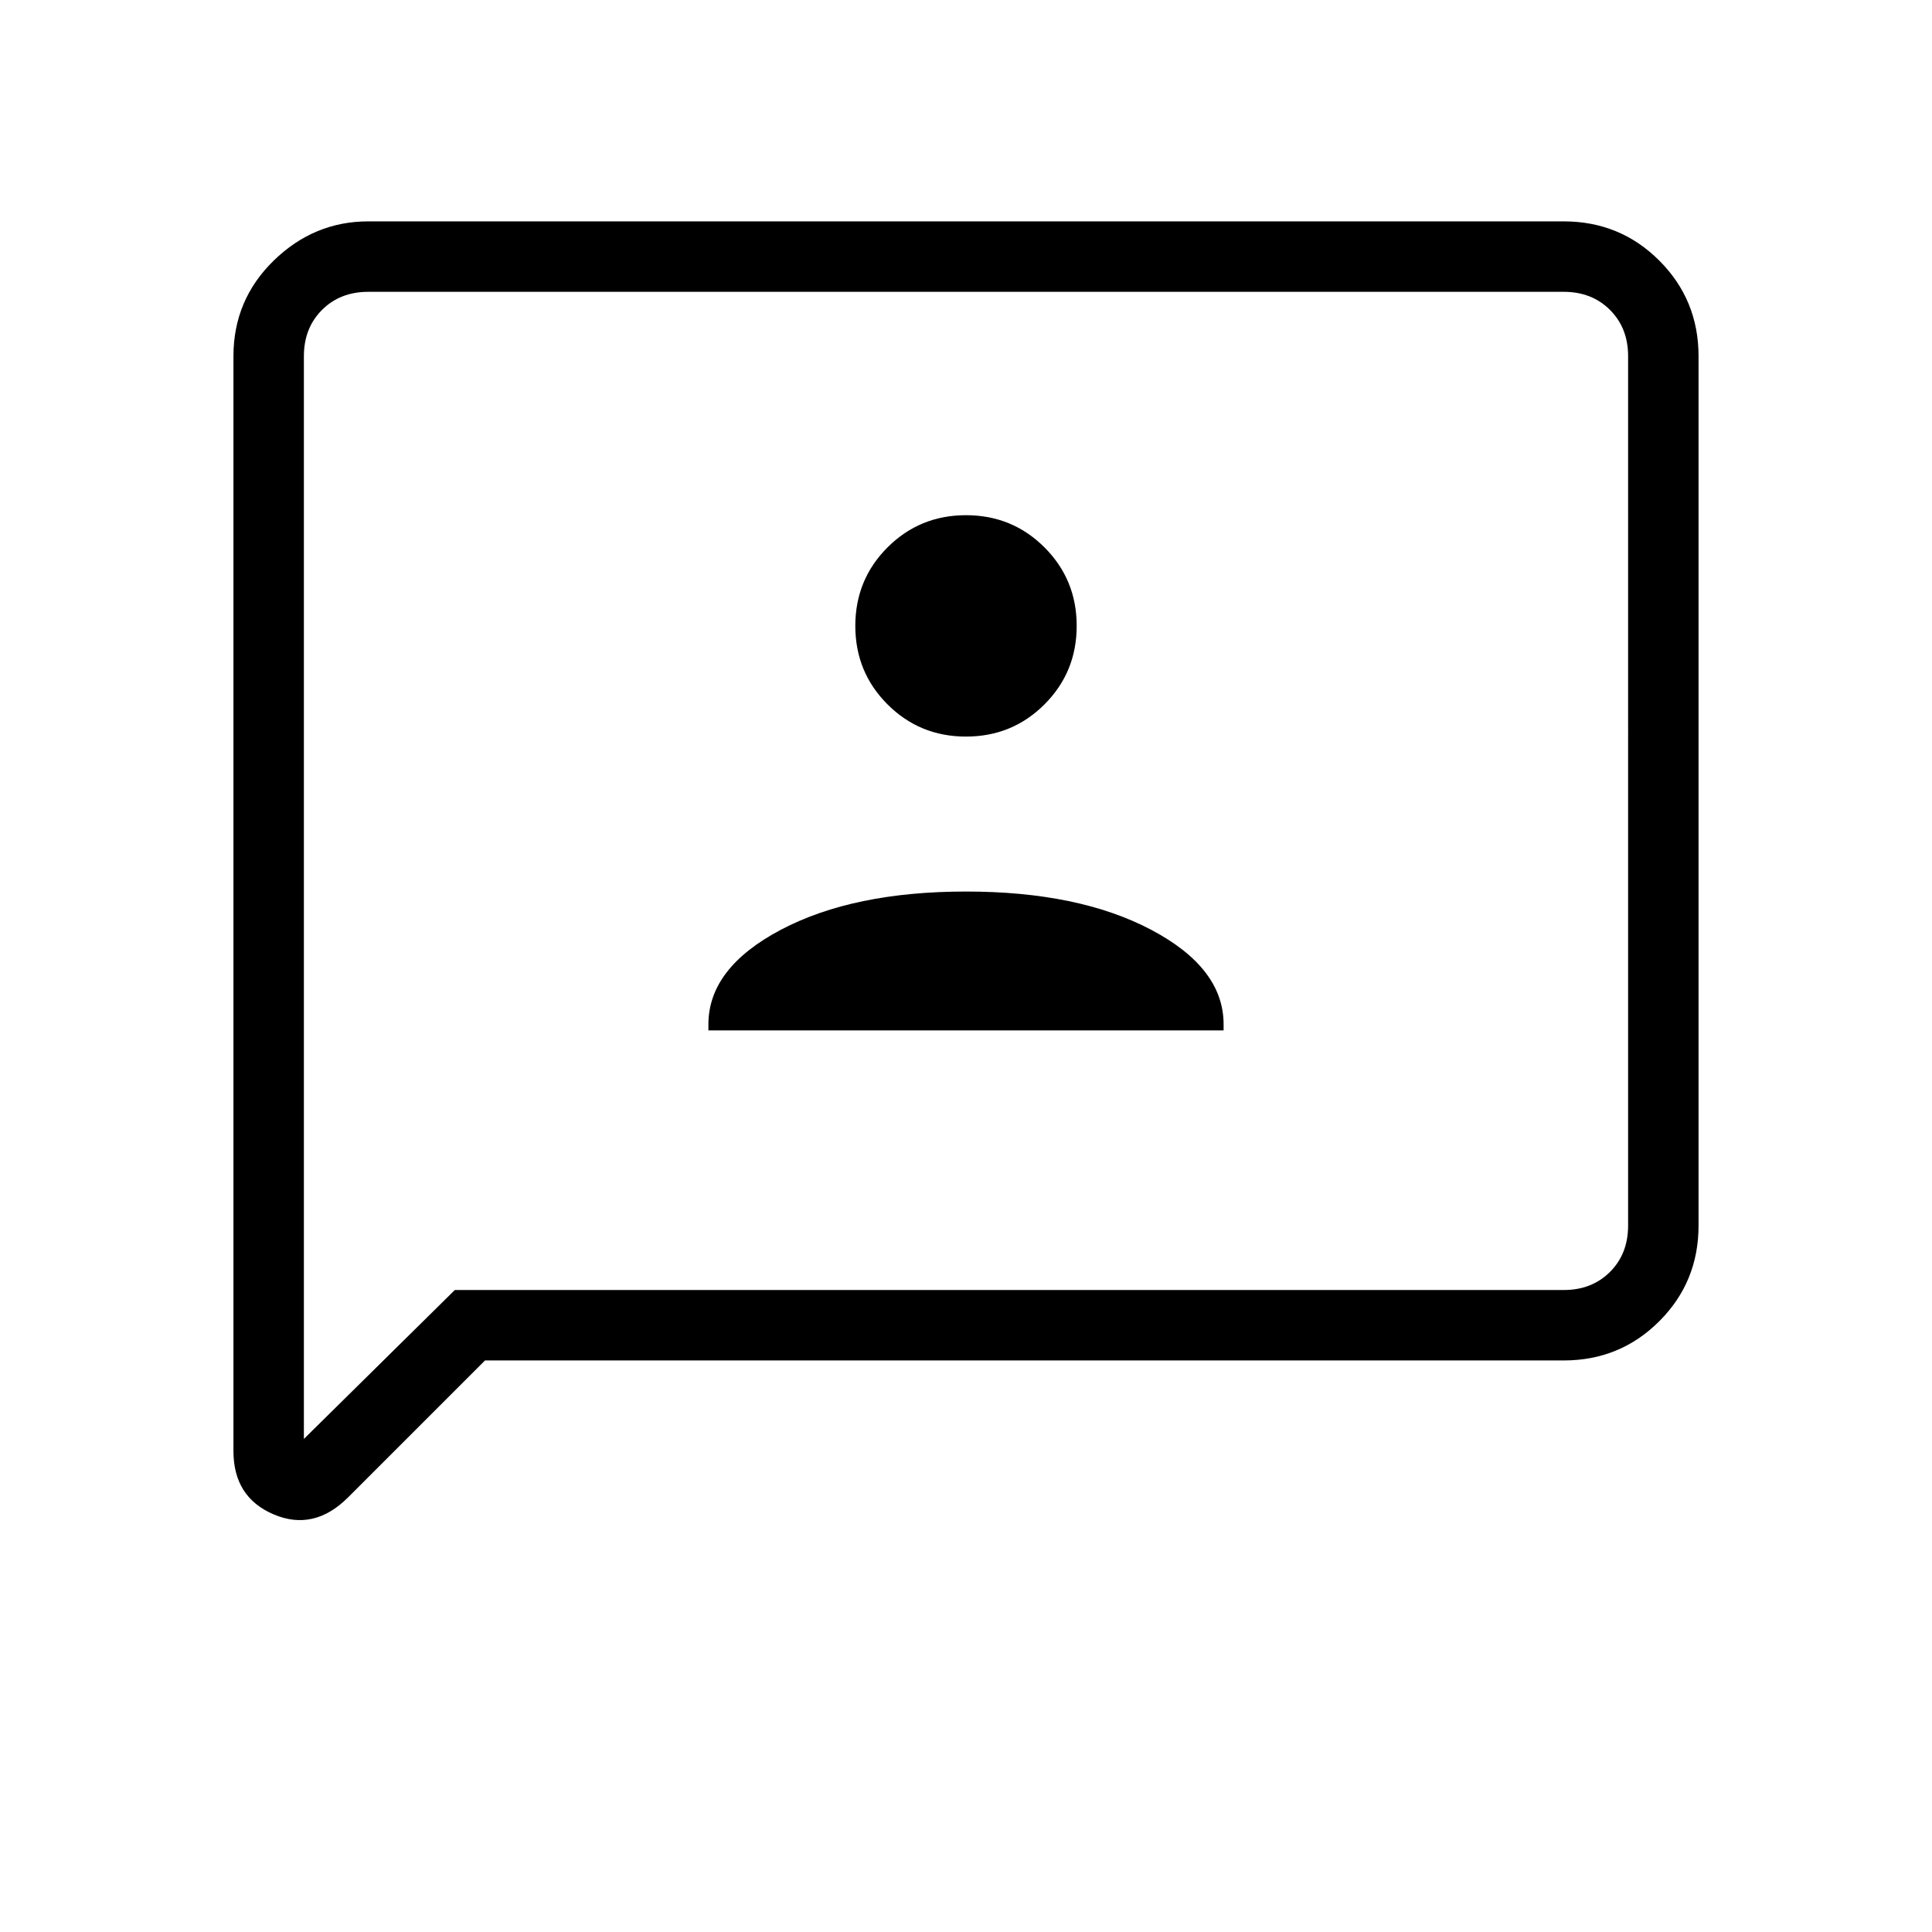 <svg xmlns="http://www.w3.org/2000/svg" height="48" width="48"><path d="M17.6 25.6h12.8v-.15q0-1.4-1.8-2.35-1.8-.95-4.6-.95t-4.6.95q-1.8.95-1.8 2.35Zm6.4-7.3q1.15 0 1.95-.8t.8-1.95q0-1.15-.8-1.95T24 12.8q-1.15 0-1.95.8t-.8 1.95q0 1.15.8 1.95t1.95.8ZM5.8 36.05V8.85q0-1.4 1-2.375 1-.975 2.35-.975h29.7q1.4 0 2.375.975.975.975.975 2.375v21.6q0 1.4-.975 2.375-.975.975-2.375.975h-26.8l-3.4 3.4q-.85.85-1.85.425t-1-1.575Zm1.75-.3 3.75-3.7h27.55q.7 0 1.15-.45.45-.45.45-1.15V8.85q0-.7-.45-1.15-.45-.45-1.15-.45H9.15q-.7 0-1.15.45-.45.45-.45 1.15Zm0-26.9V7.25v28.5Z"/></svg>
